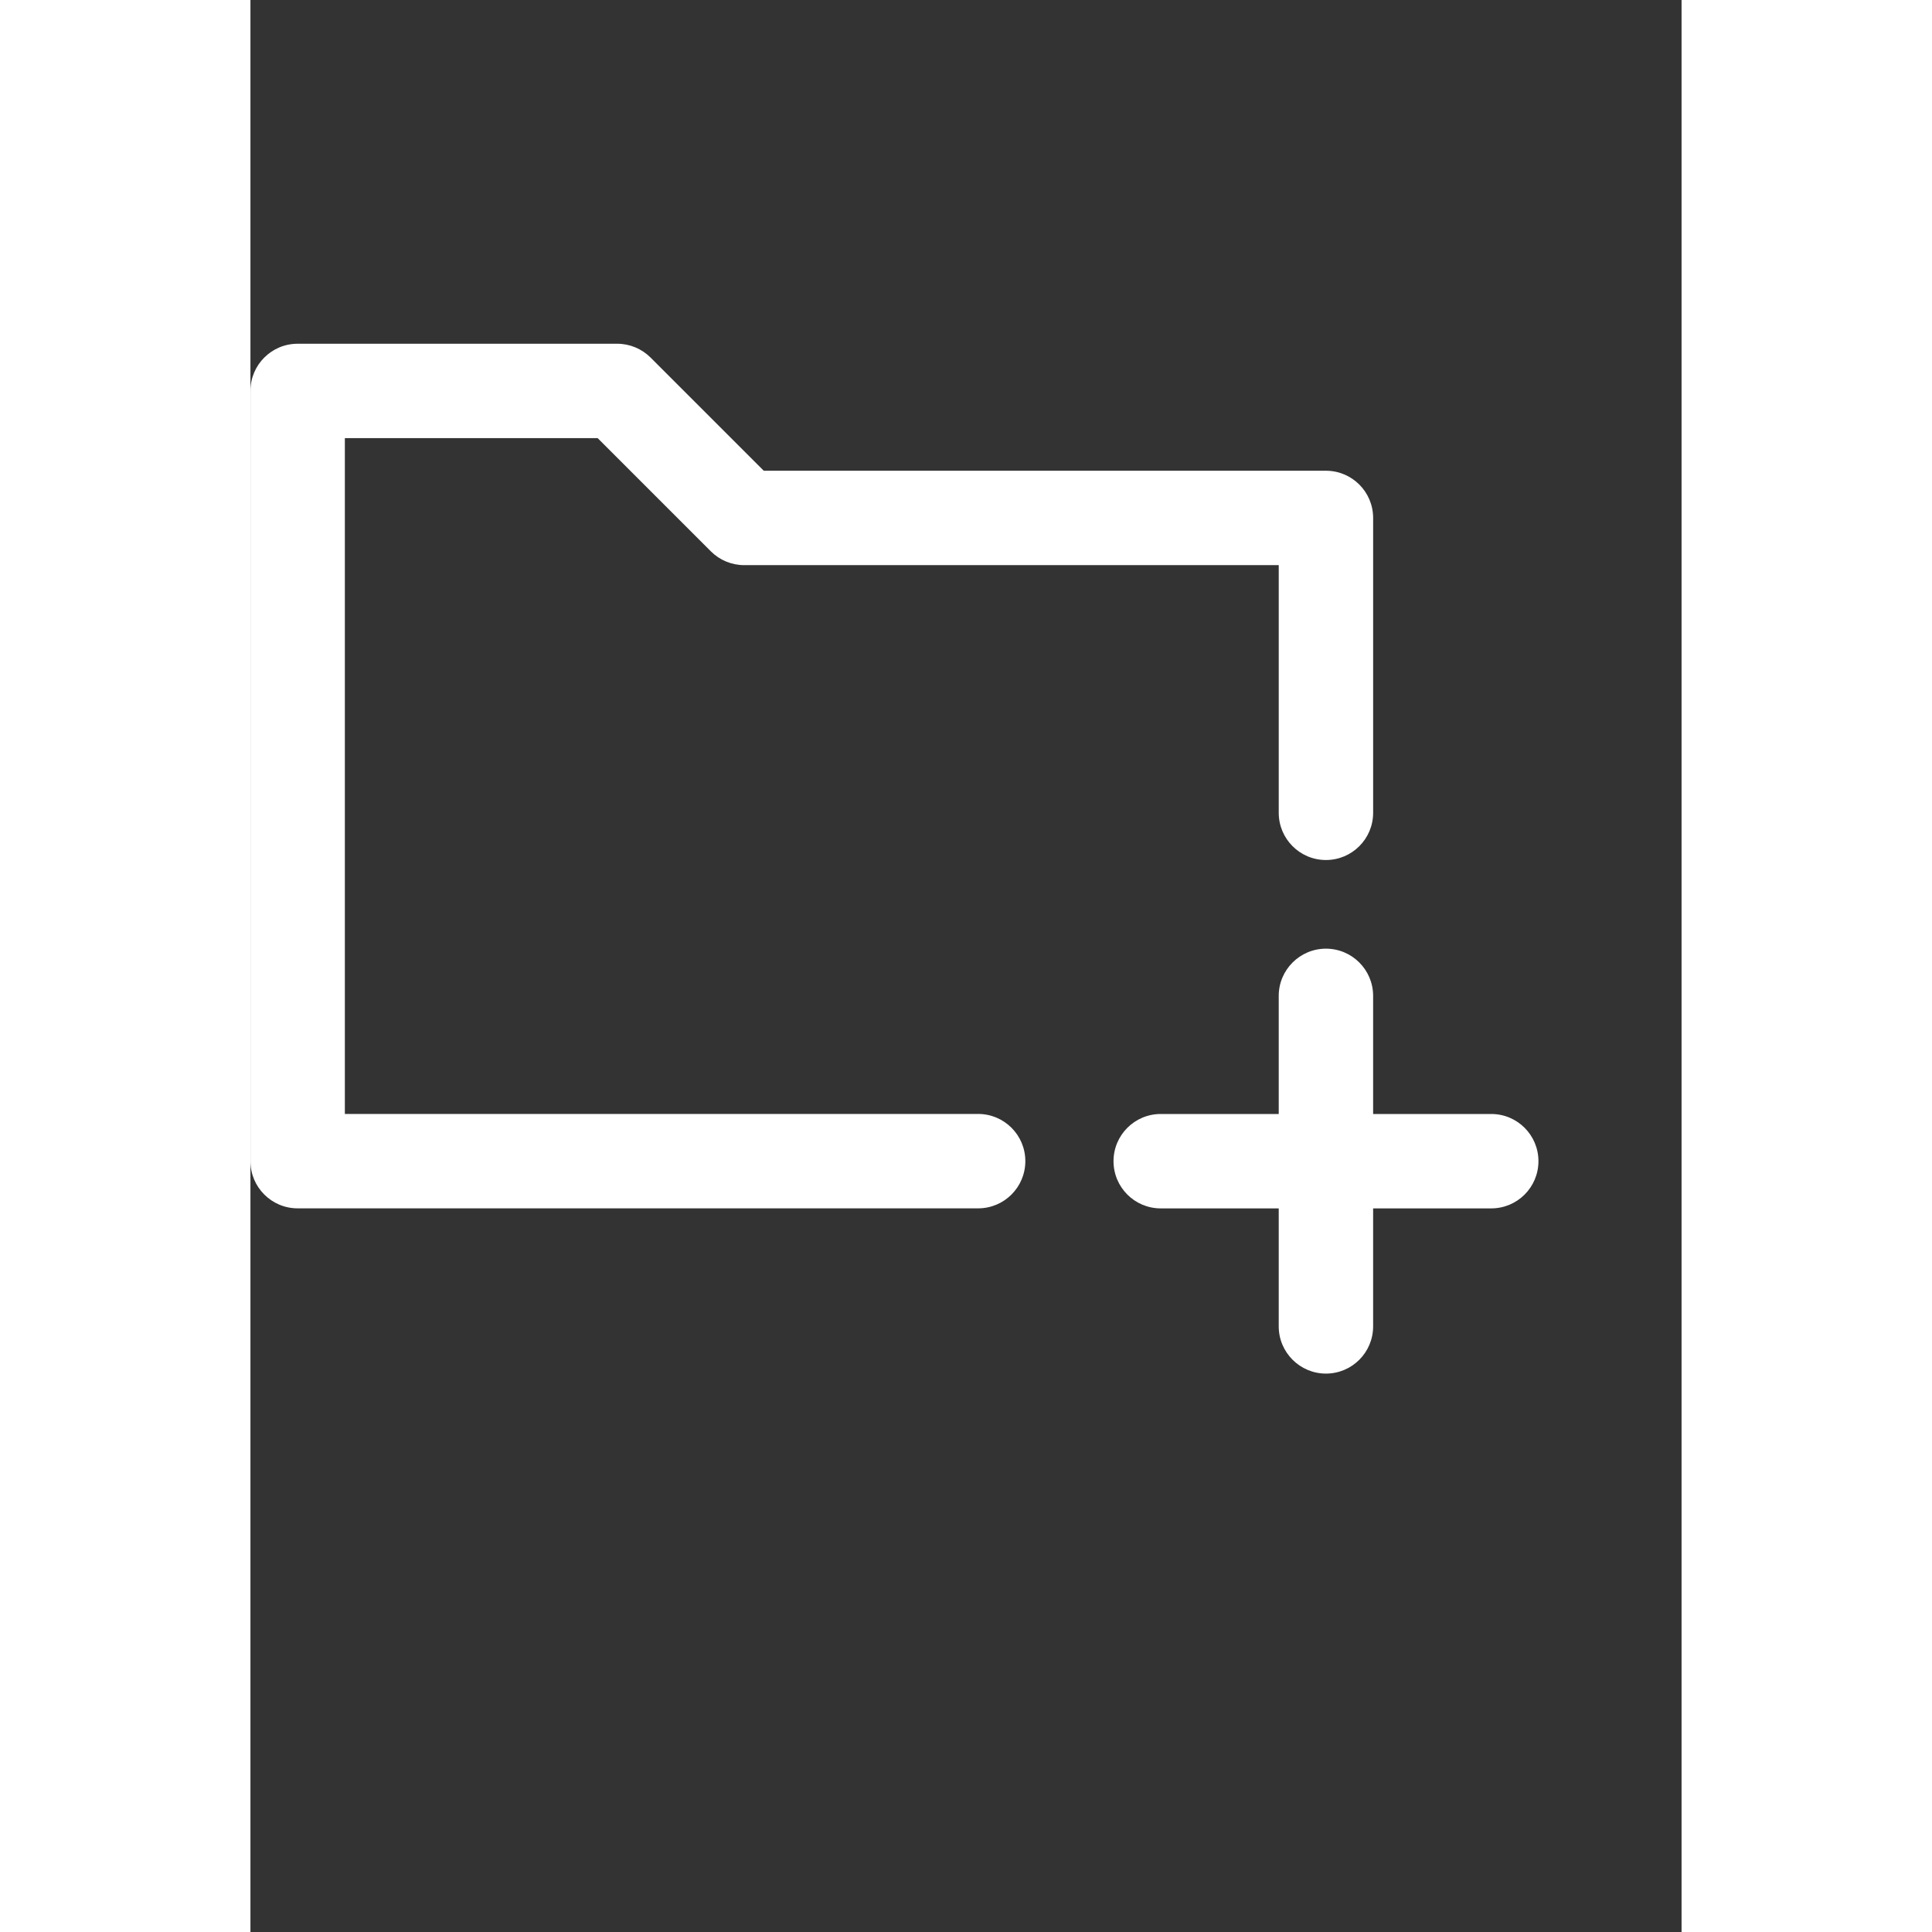<svg xmlns="http://www.w3.org/2000/svg" xmlns:xlink="http://www.w3.org/1999/xlink" version="1.1" id="Your_Icon" x="0px" y="0px" width="100px" height="100px" viewBox="5.0 -10.0 100.0 135.0" enable-background="new 0 0 100 100" xml:space="preserve">
<rect x="5.0" y="-10.0" width="100.0" height="135.0" fill="#333333" stroke="none"/>
<g>
	<path fill="#FFFFFF" d="M95,71.139c0,1.822-1.476,3.298-3.298,3.298h-8.254v8.246c0,1.822-1.476,3.298-3.298,3.298   c-1.814,0-3.298-1.476-3.298-3.298v-8.246h-8.246c-1.822,0-3.298-1.476-3.298-3.298c0-1.822,1.476-3.298,3.298-3.298h8.246v-8.254   c0-1.822,1.484-3.298,3.298-3.298c1.822,0,3.298,1.476,3.298,3.298v8.254h8.254C93.524,67.84,95,69.316,95,71.139z"/>
</g>
<g>
	<path fill="#FFFFFF" d="M55.848,74.434H8.298C6.477,74.434,5,72.957,5,71.136V17.317c0-1.822,1.477-3.298,3.298-3.298h22.329   c0.875,0,1.714,0.348,2.332,0.966l7.908,7.908h39.284c1.822,0,3.298,1.477,3.298,3.298v20.605c0,1.822-1.477,3.298-3.298,3.298   s-3.298-1.477-3.298-3.298V29.49H39.502c-0.875,0-1.714-0.348-2.332-0.966l-7.908-7.908H11.597v47.222h44.251   c1.822,0,3.298,1.477,3.298,3.298C59.146,72.957,57.67,74.434,55.848,74.434z"/>
</g>
</svg>